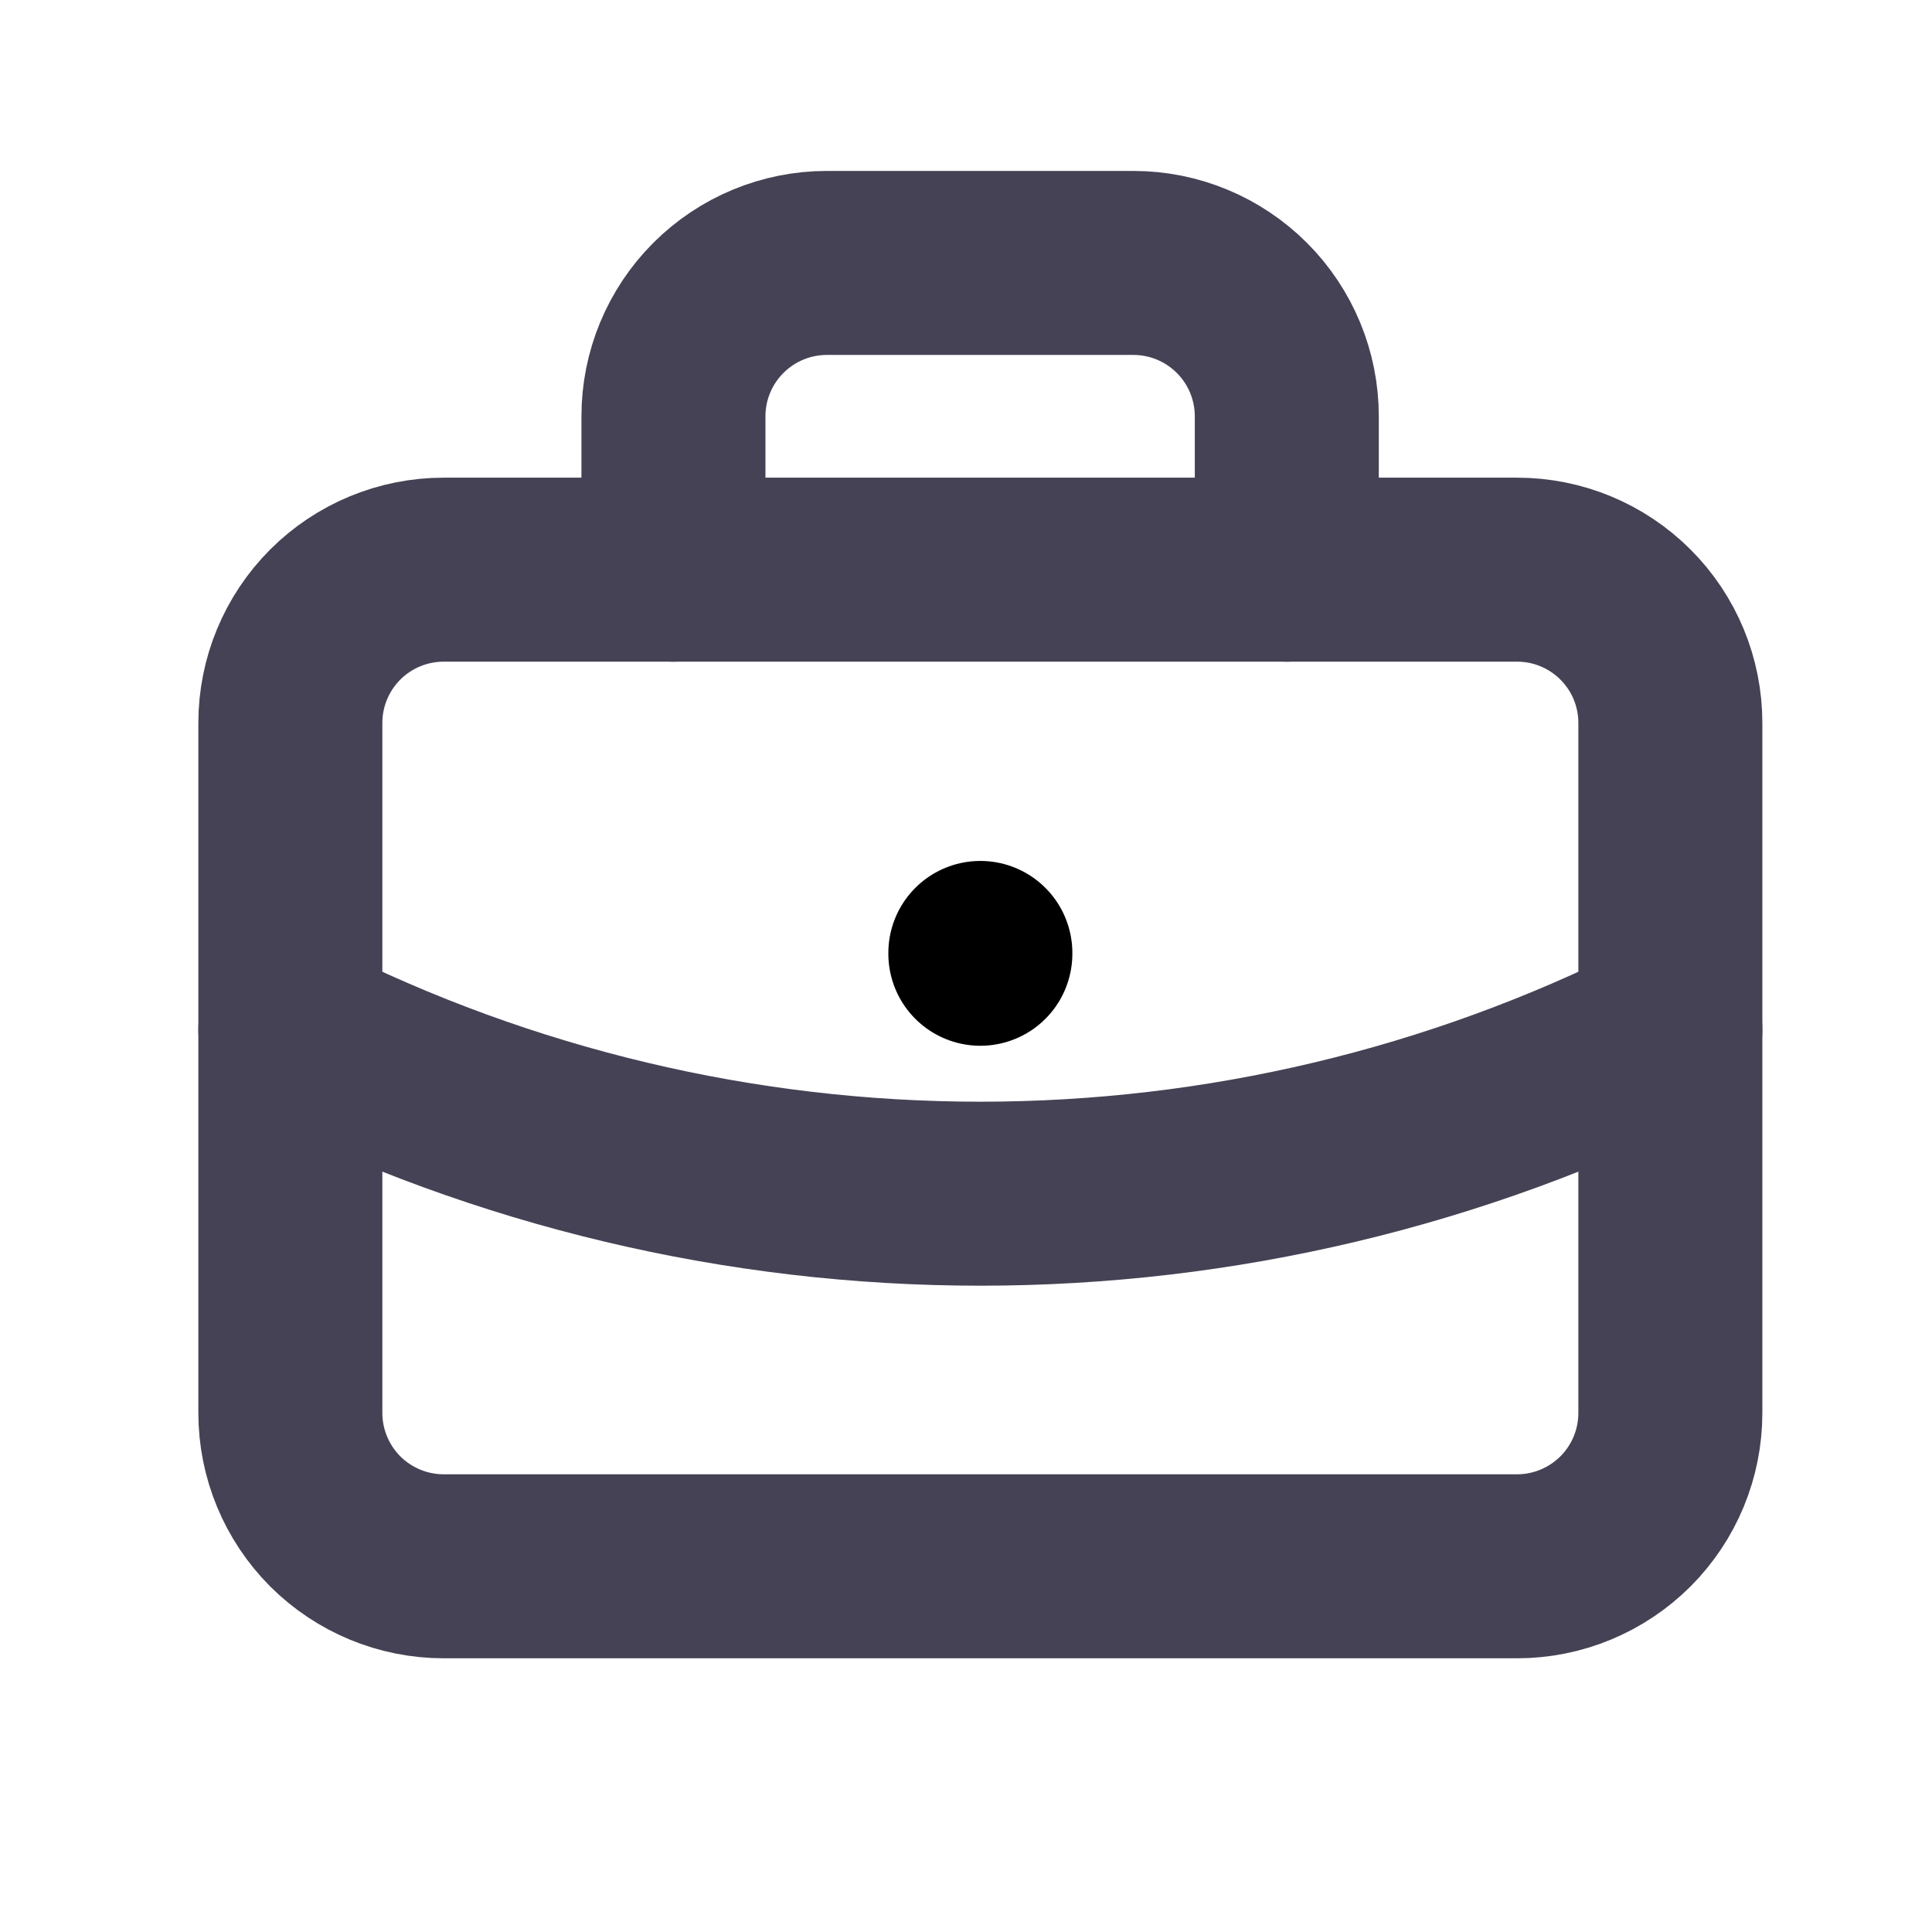 <svg width="21" height="21" viewBox="0 0 21 21" fill="none" xmlns="http://www.w3.org/2000/svg">
<g clip-path="url(#clip0_129_4029)">
<path d="M3.156 7.858C3.156 7.416 3.332 6.992 3.644 6.68C3.957 6.367 4.381 6.192 4.823 6.192H16.49C16.932 6.192 17.355 6.367 17.668 6.68C17.981 6.992 18.156 7.416 18.156 7.858V15.358C18.156 15.8 17.981 16.224 17.668 16.537C17.355 16.849 16.932 17.025 16.49 17.025H4.823C4.381 17.025 3.957 16.849 3.644 16.537C3.332 16.224 3.156 15.8 3.156 15.358V7.858Z" stroke="#464255" stroke-width="2" stroke-linecap="round" stroke-linejoin="round"/>
<path d="M7.32 6.192V4.525C7.32 4.083 7.496 3.659 7.808 3.347C8.121 3.034 8.545 2.858 8.987 2.858H12.32C12.762 2.858 13.186 3.034 13.499 3.347C13.811 3.659 13.987 4.083 13.987 4.525V6.192" stroke="#464255" stroke-width="2" stroke-linecap="round" stroke-linejoin="round"/>
<path d="M10.656 10.358V10.367" stroke="black" stroke-width="2" stroke-linecap="round" stroke-linejoin="round"/>
<path d="M3.156 11.192C5.483 12.364 8.051 12.975 10.656 12.975C13.261 12.975 15.83 12.364 18.156 11.192" stroke="#464255" stroke-width="2" stroke-linecap="round" stroke-linejoin="round"/>
</g>
<defs>
<clipPath id="clip0_129_4029">
<rect width="20" height="20" fill="white" transform="translate(0.656 0.358)"/>
</clipPath>
</defs>
</svg>
